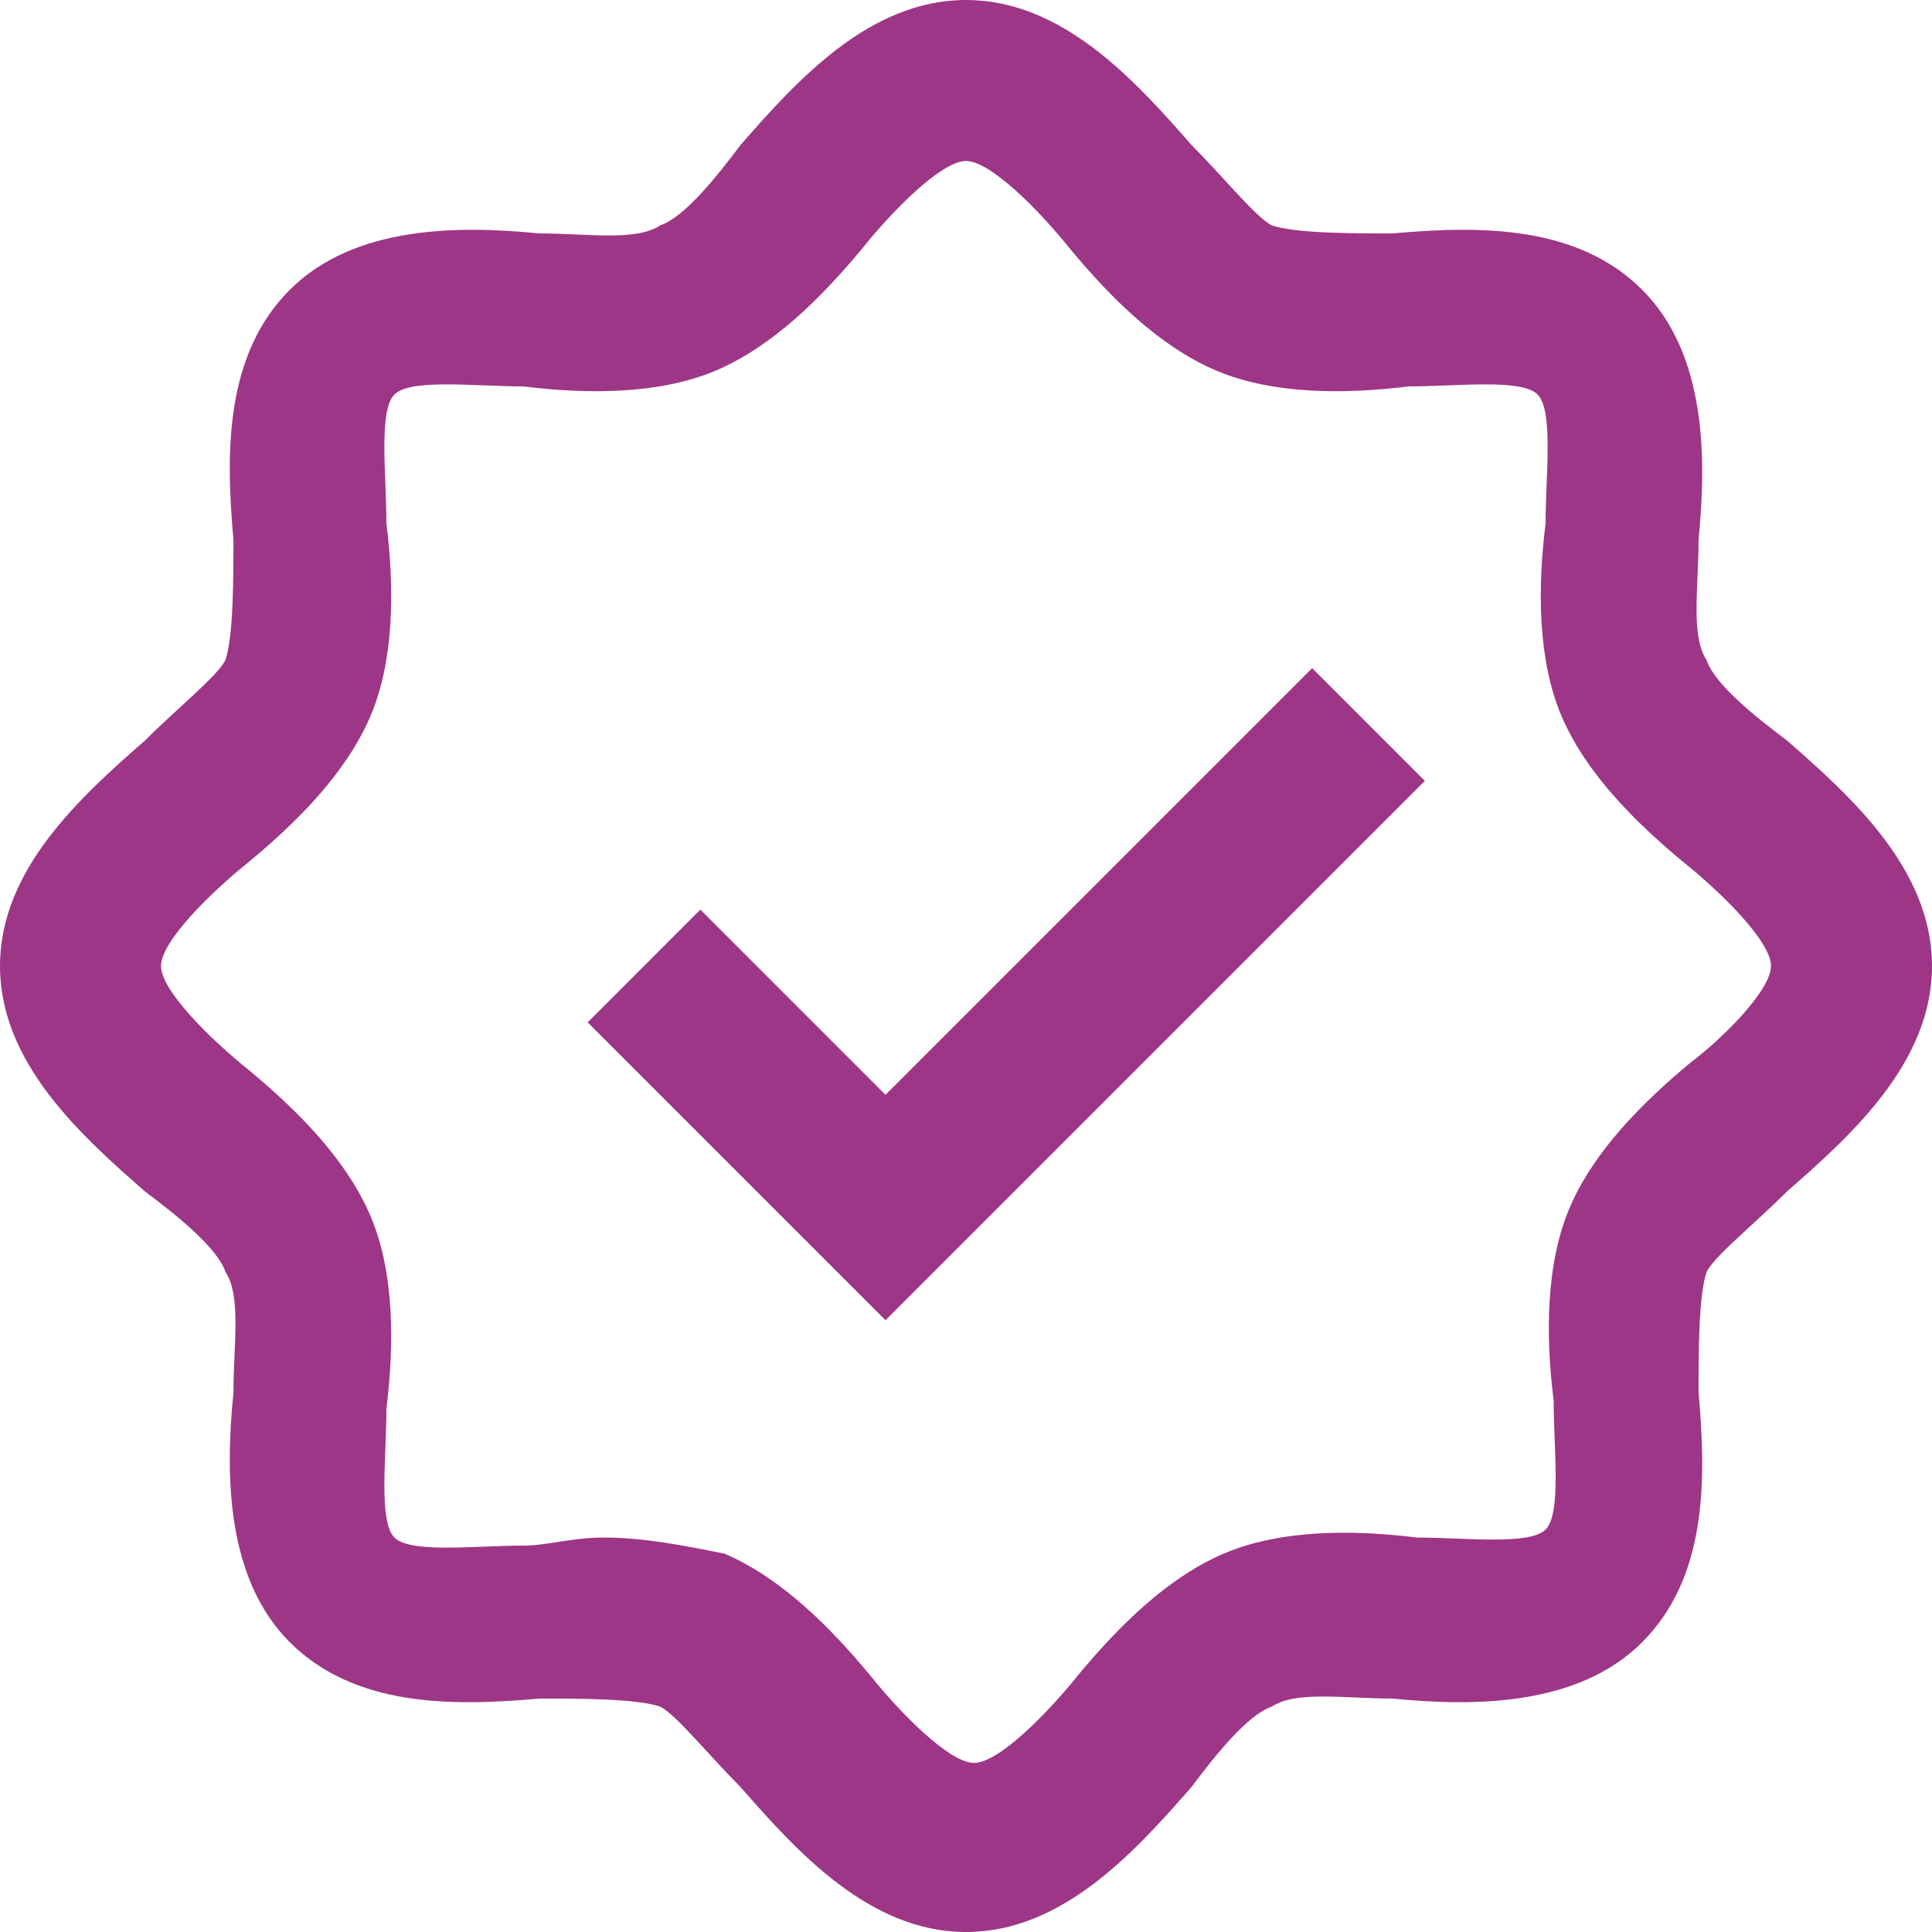 <svg width="64" height="64" viewBox="0 0 64 64" fill="none" xmlns="http://www.w3.org/2000/svg">
<path d="M32 64C28.8 64 26.4 61.333 24.533 59.2C23.467 58.133 22.4 56.8 21.867 56.533C21.067 56.267 19.2 56.267 17.867 56.267C14.933 56.533 11.733 56.533 9.6 54.4C7.467 52.267 7.467 48.8 7.733 46.133C7.733 44.533 8 42.933 7.467 42.133C7.2 41.333 5.867 40.267 4.8 39.467C2.667 37.6 0 35.2 0 32C0 28.8 2.667 26.4 4.8 24.533C5.867 23.467 7.2 22.4 7.467 21.867C7.733 21.067 7.733 19.2 7.733 17.867C7.467 14.933 7.467 11.733 9.6 9.6C11.733 7.467 15.2 7.467 17.867 7.733C19.467 7.733 21.067 8 21.867 7.467C22.667 7.2 23.733 5.867 24.533 4.8C26.4 2.667 28.8 0 32 0C35.2 0 37.6 2.667 39.467 4.8C40.533 5.867 41.6 7.2 42.133 7.467C42.933 7.733 44.8 7.733 46.133 7.733C49.067 7.467 52.267 7.467 54.4 9.6C56.533 11.733 56.533 15.2 56.267 17.867C56.267 19.467 56 21.067 56.533 21.867C56.8 22.667 58.133 23.733 59.2 24.533C61.333 26.4 64 28.8 64 32C64 35.2 61.333 37.6 59.2 39.467C58.133 40.533 56.8 41.6 56.533 42.133C56.267 42.933 56.267 44.8 56.267 46.133C56.533 49.067 56.533 52.267 54.4 54.4C52.267 56.533 48.8 56.533 46.133 56.267C44.533 56.267 42.933 56 42.133 56.533C41.333 56.8 40.267 58.133 39.467 59.2C37.6 61.333 35.2 64 32 64ZM20 50.933C21.333 50.933 22.667 51.2 24 51.467C25.867 52.267 27.467 53.867 28.8 55.467C29.867 56.8 31.467 58.4 32.267 58.4C33.067 58.4 34.667 56.8 35.733 55.467C37.067 53.867 38.667 52.267 40.533 51.467C42.4 50.667 44.8 50.667 46.933 50.933C48.533 50.933 50.667 51.2 51.2 50.667C51.733 50.133 51.467 48 51.467 46.4C51.2 44.267 51.2 41.867 52 40C52.8 38.133 54.4 36.533 56 35.2C57.067 34.4 58.667 32.8 58.667 32C58.667 31.2 57.067 29.6 55.733 28.533C54.133 27.2 52.533 25.6 51.733 23.733C50.933 21.867 50.933 19.467 51.2 17.333C51.2 15.733 51.467 13.6 50.933 13.067C50.4 12.533 48.267 12.8 46.667 12.8C44.533 13.067 42.133 13.067 40.267 12.267C38.4 11.467 36.8 9.867 35.467 8.267C34.4 6.933 32.8 5.333 32 5.333C31.2 5.333 29.6 6.933 28.533 8.267C27.2 9.867 25.6 11.467 23.733 12.267C21.867 13.067 19.467 13.067 17.333 12.8C15.733 12.8 13.6 12.533 13.067 13.067C12.533 13.6 12.8 15.733 12.8 17.333C13.067 19.467 13.067 21.867 12.267 23.733C11.467 25.6 9.867 27.2 8.267 28.533C6.933 29.6 5.333 31.2 5.333 32C5.333 32.8 6.933 34.4 8.267 35.467C9.867 36.8 11.467 38.4 12.267 40.267C13.067 42.133 13.067 44.533 12.8 46.667C12.8 48.267 12.533 50.4 13.067 50.933C13.6 51.467 15.733 51.2 17.333 51.2C18.133 51.2 18.933 50.933 20 50.933ZM29.333 43.733L19.467 33.867L23.2 30.133L29.333 36.267L43.467 22.133L47.2 25.867L29.333 43.733Z" fill="#9D3687"/>
</svg>
